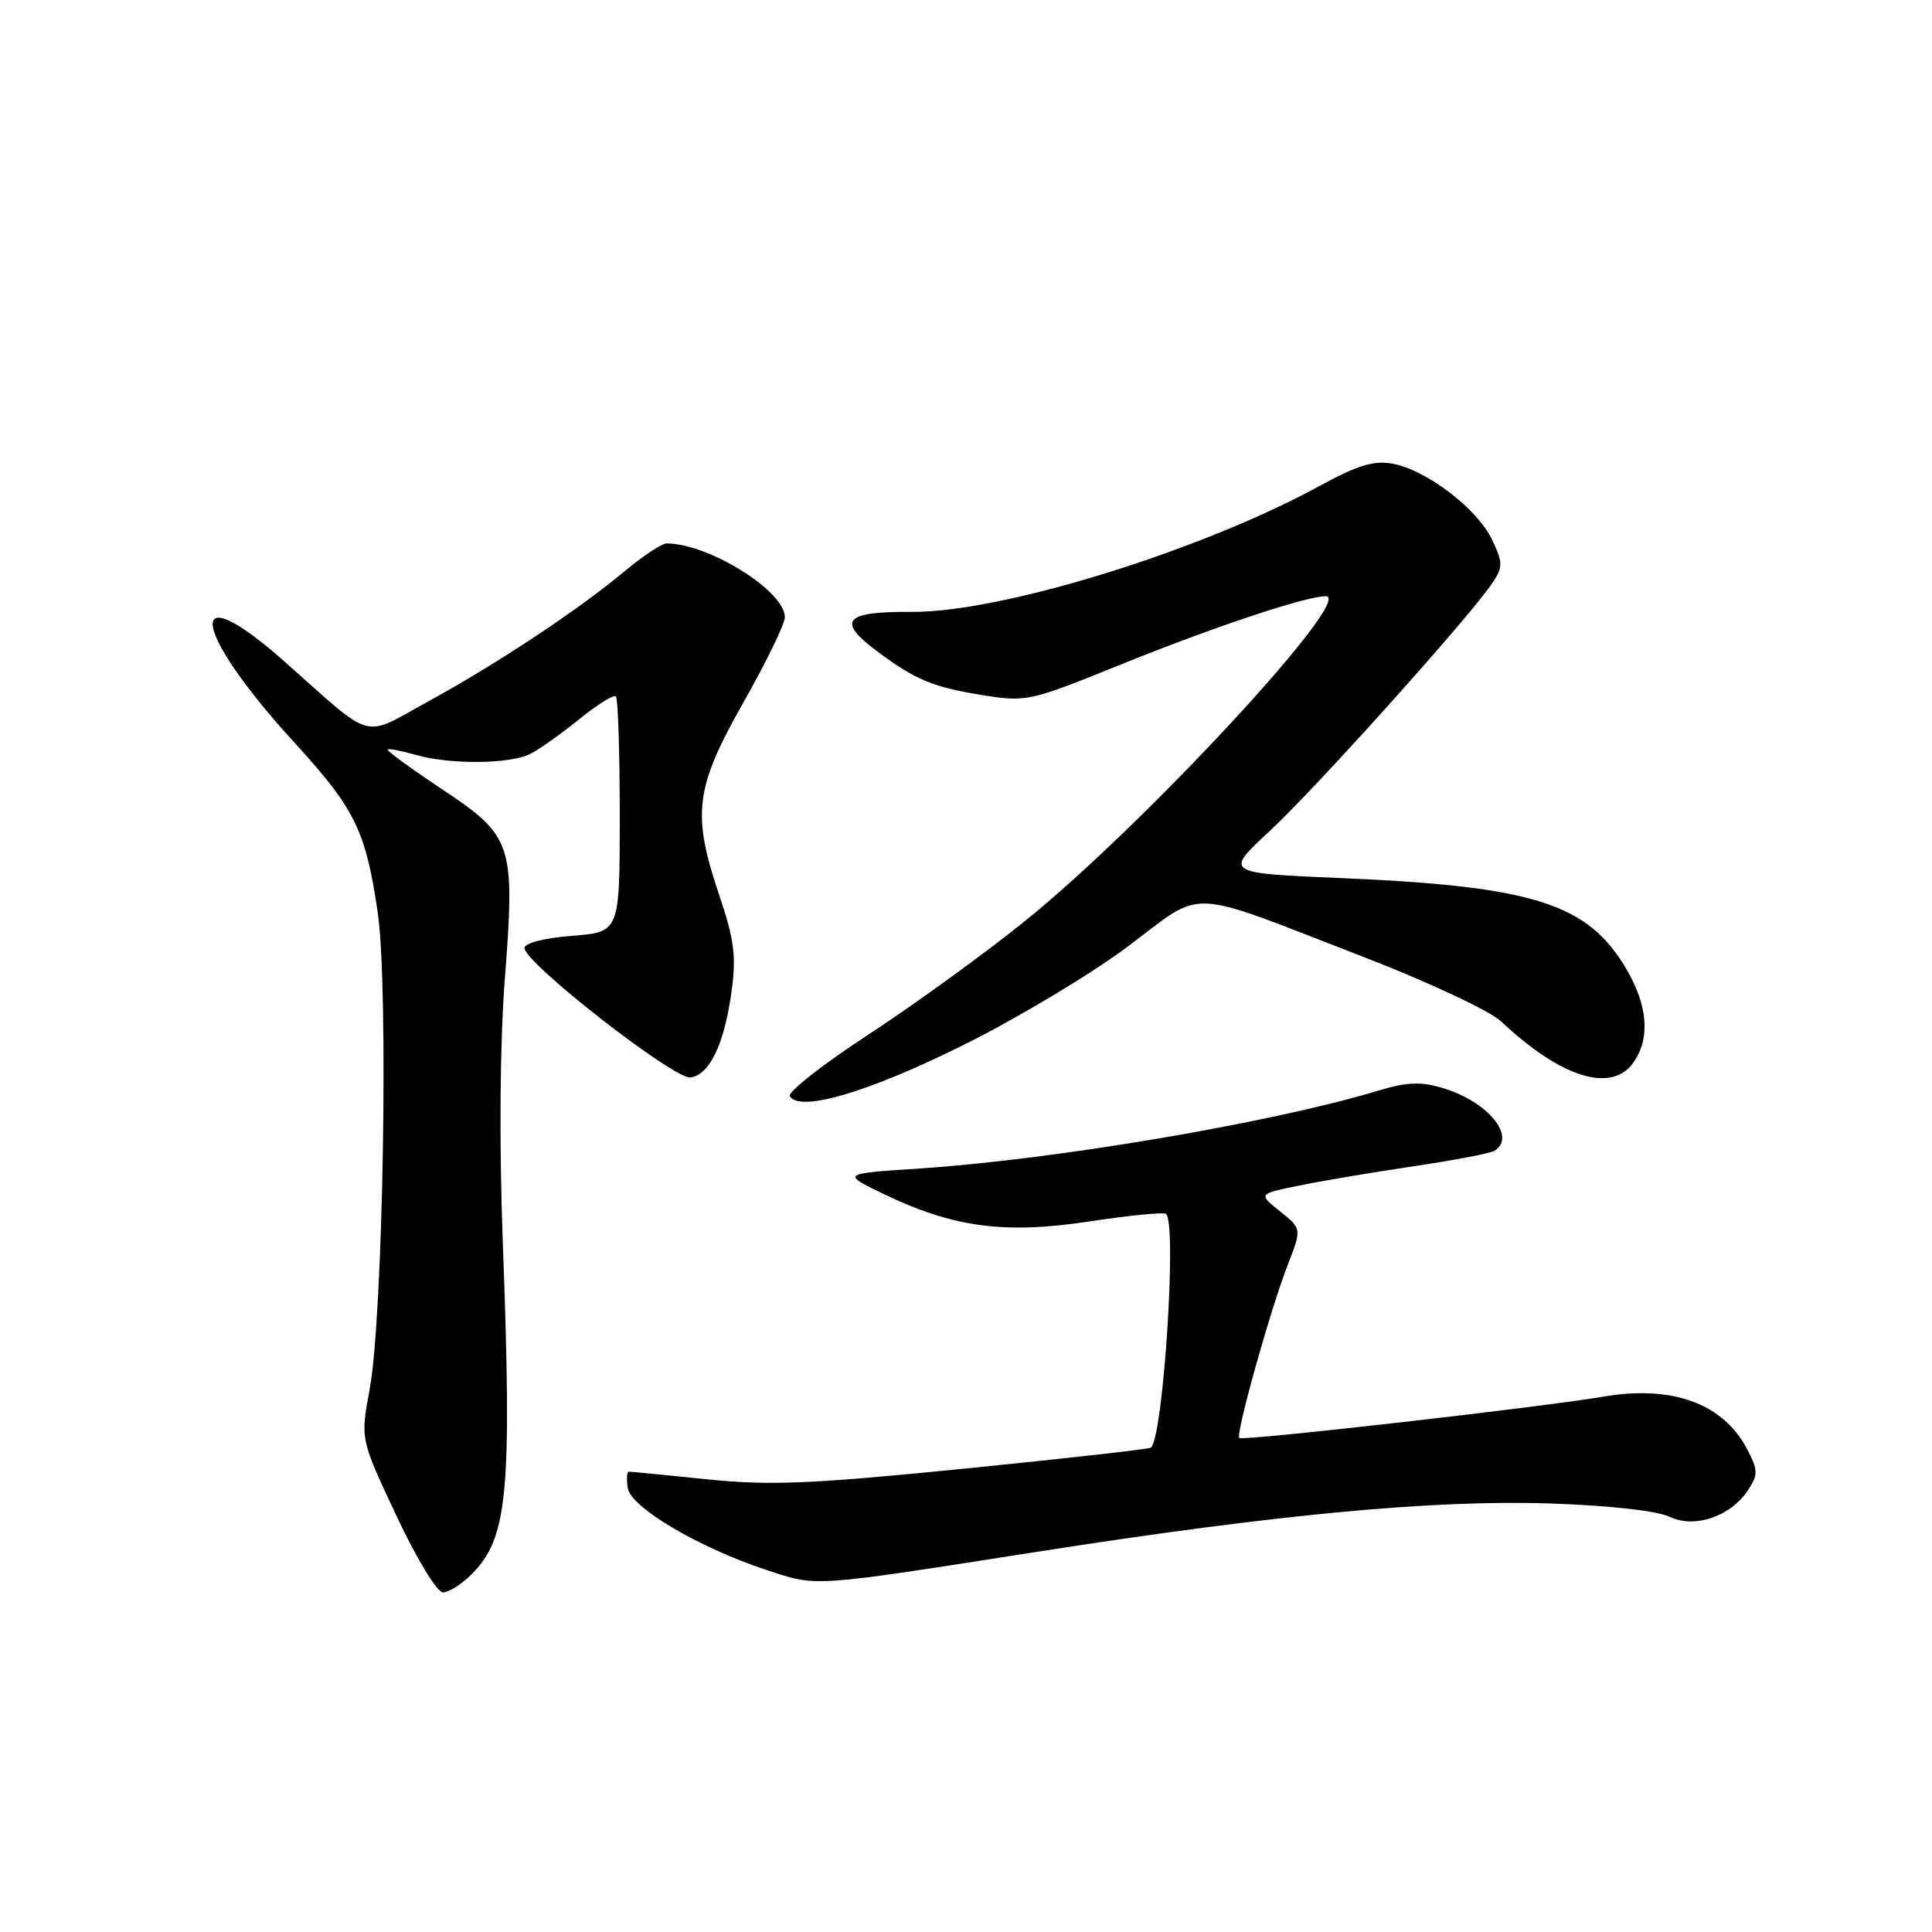 <?xml version="1.0" encoding="UTF-8" standalone="no"?>
<!DOCTYPE svg PUBLIC "-//W3C//DTD SVG 1.1//EN" "http://www.w3.org/Graphics/SVG/1.1/DTD/svg11.dtd" >
<svg xmlns="http://www.w3.org/2000/svg" xmlns:xlink="http://www.w3.org/1999/xlink" version="1.1" viewBox="0 0 256 256">
 <g >
 <path fill="currentColor"
d=" M 62.48 208.61 C 67.30 203.79 67.86 197.87 66.62 164.50 C 66.14 151.52 66.24 138.31 66.88 129.90 C 68.27 111.74 67.97 110.83 58.52 104.54 C 54.43 101.82 51.20 99.46 51.36 99.31 C 51.51 99.16 53.17 99.48 55.06 100.02 C 59.67 101.34 67.63 101.26 70.32 99.87 C 71.52 99.25 74.44 97.17 76.80 95.26 C 79.17 93.34 81.34 92.00 81.61 92.28 C 81.89 92.55 82.12 99.69 82.12 108.14 C 82.12 123.50 82.12 123.50 75.81 124.00 C 72.12 124.29 69.50 124.96 69.50 125.62 C 69.50 127.59 89.33 143.05 91.49 142.77 C 94.04 142.43 96.00 138.30 96.95 131.26 C 97.57 126.72 97.28 124.46 95.35 118.76 C 91.65 107.83 92.07 104.45 98.50 93.09 C 101.53 87.74 104.00 82.66 104.00 81.79 C 104.00 78.32 93.94 72.03 88.34 72.01 C 87.71 72.00 85.23 73.64 82.84 75.63 C 76.75 80.74 65.87 87.95 56.73 92.95 C 47.84 97.82 49.75 98.35 37.69 87.65 C 24.41 75.88 25.25 83.33 38.89 98.26 C 47.08 107.22 48.46 110.02 50.06 120.98 C 51.50 130.87 50.76 174.56 48.98 184.10 C 47.75 190.70 47.75 190.70 52.53 200.85 C 55.22 206.58 57.91 211.00 58.70 211.00 C 59.46 211.00 61.16 209.93 62.48 208.61 Z  M 137.50 205.61 C 169.07 200.67 190.01 198.70 205.47 199.22 C 213.25 199.49 219.59 200.19 221.20 200.97 C 224.53 202.58 229.33 200.95 231.64 197.42 C 232.97 195.40 232.95 194.81 231.54 192.09 C 228.40 186.01 221.66 183.51 212.55 185.05 C 203.95 186.50 164.63 190.97 164.21 190.54 C 163.71 190.04 168.34 173.48 170.61 167.66 C 172.50 162.81 172.50 162.81 169.61 160.51 C 166.72 158.20 166.72 158.20 172.11 157.10 C 175.07 156.49 181.90 155.34 187.27 154.54 C 192.64 153.75 197.48 152.82 198.02 152.49 C 201.00 150.65 197.15 145.96 191.20 144.18 C 188.24 143.29 186.42 143.37 182.48 144.56 C 168.40 148.79 139.89 153.63 122.00 154.82 C 111.50 155.51 111.50 155.51 117.00 158.17 C 126.29 162.65 133.06 163.56 144.33 161.85 C 149.68 161.04 154.26 160.59 154.52 160.86 C 155.96 162.29 154.15 190.18 152.52 191.81 C 152.32 192.01 141.21 193.26 127.83 194.60 C 107.30 196.65 101.97 196.87 93.65 196.01 C 88.22 195.46 83.58 195.00 83.32 195.00 C 83.07 195.00 83.00 195.97 83.18 197.16 C 83.56 199.73 92.52 205.03 101.50 208.01 C 108.34 210.27 107.22 210.35 137.50 205.61 Z  M 127.50 138.55 C 134.65 135.01 144.51 129.11 149.41 125.44 C 159.82 117.66 156.66 117.52 180.85 126.87 C 189.30 130.14 197.38 133.93 198.85 135.30 C 206.85 142.82 213.55 144.91 216.44 140.78 C 218.69 137.57 218.36 133.29 215.50 128.40 C 210.42 119.74 203.25 117.44 177.86 116.36 C 162.21 115.70 162.21 115.70 168.26 110.10 C 174.35 104.46 194.96 81.49 197.79 77.19 C 199.16 75.11 199.15 74.53 197.68 71.47 C 195.75 67.41 189.04 62.29 184.56 61.45 C 182.06 60.98 179.94 61.62 174.93 64.35 C 159.03 73.03 132.66 81.18 120.75 81.08 C 111.86 81.01 110.79 82.25 116.25 86.32 C 121.27 90.07 123.63 91.05 130.13 92.10 C 136.00 93.04 136.42 92.95 148.32 88.13 C 160.71 83.11 173.03 79.00 175.67 79.00 C 179.67 79.00 151.47 109.45 135.74 122.10 C 130.38 126.42 121.05 133.18 115.02 137.12 C 108.99 141.06 104.33 144.72 104.66 145.26 C 105.98 147.40 114.97 144.76 127.50 138.55 Z "/>
</g>
</svg>